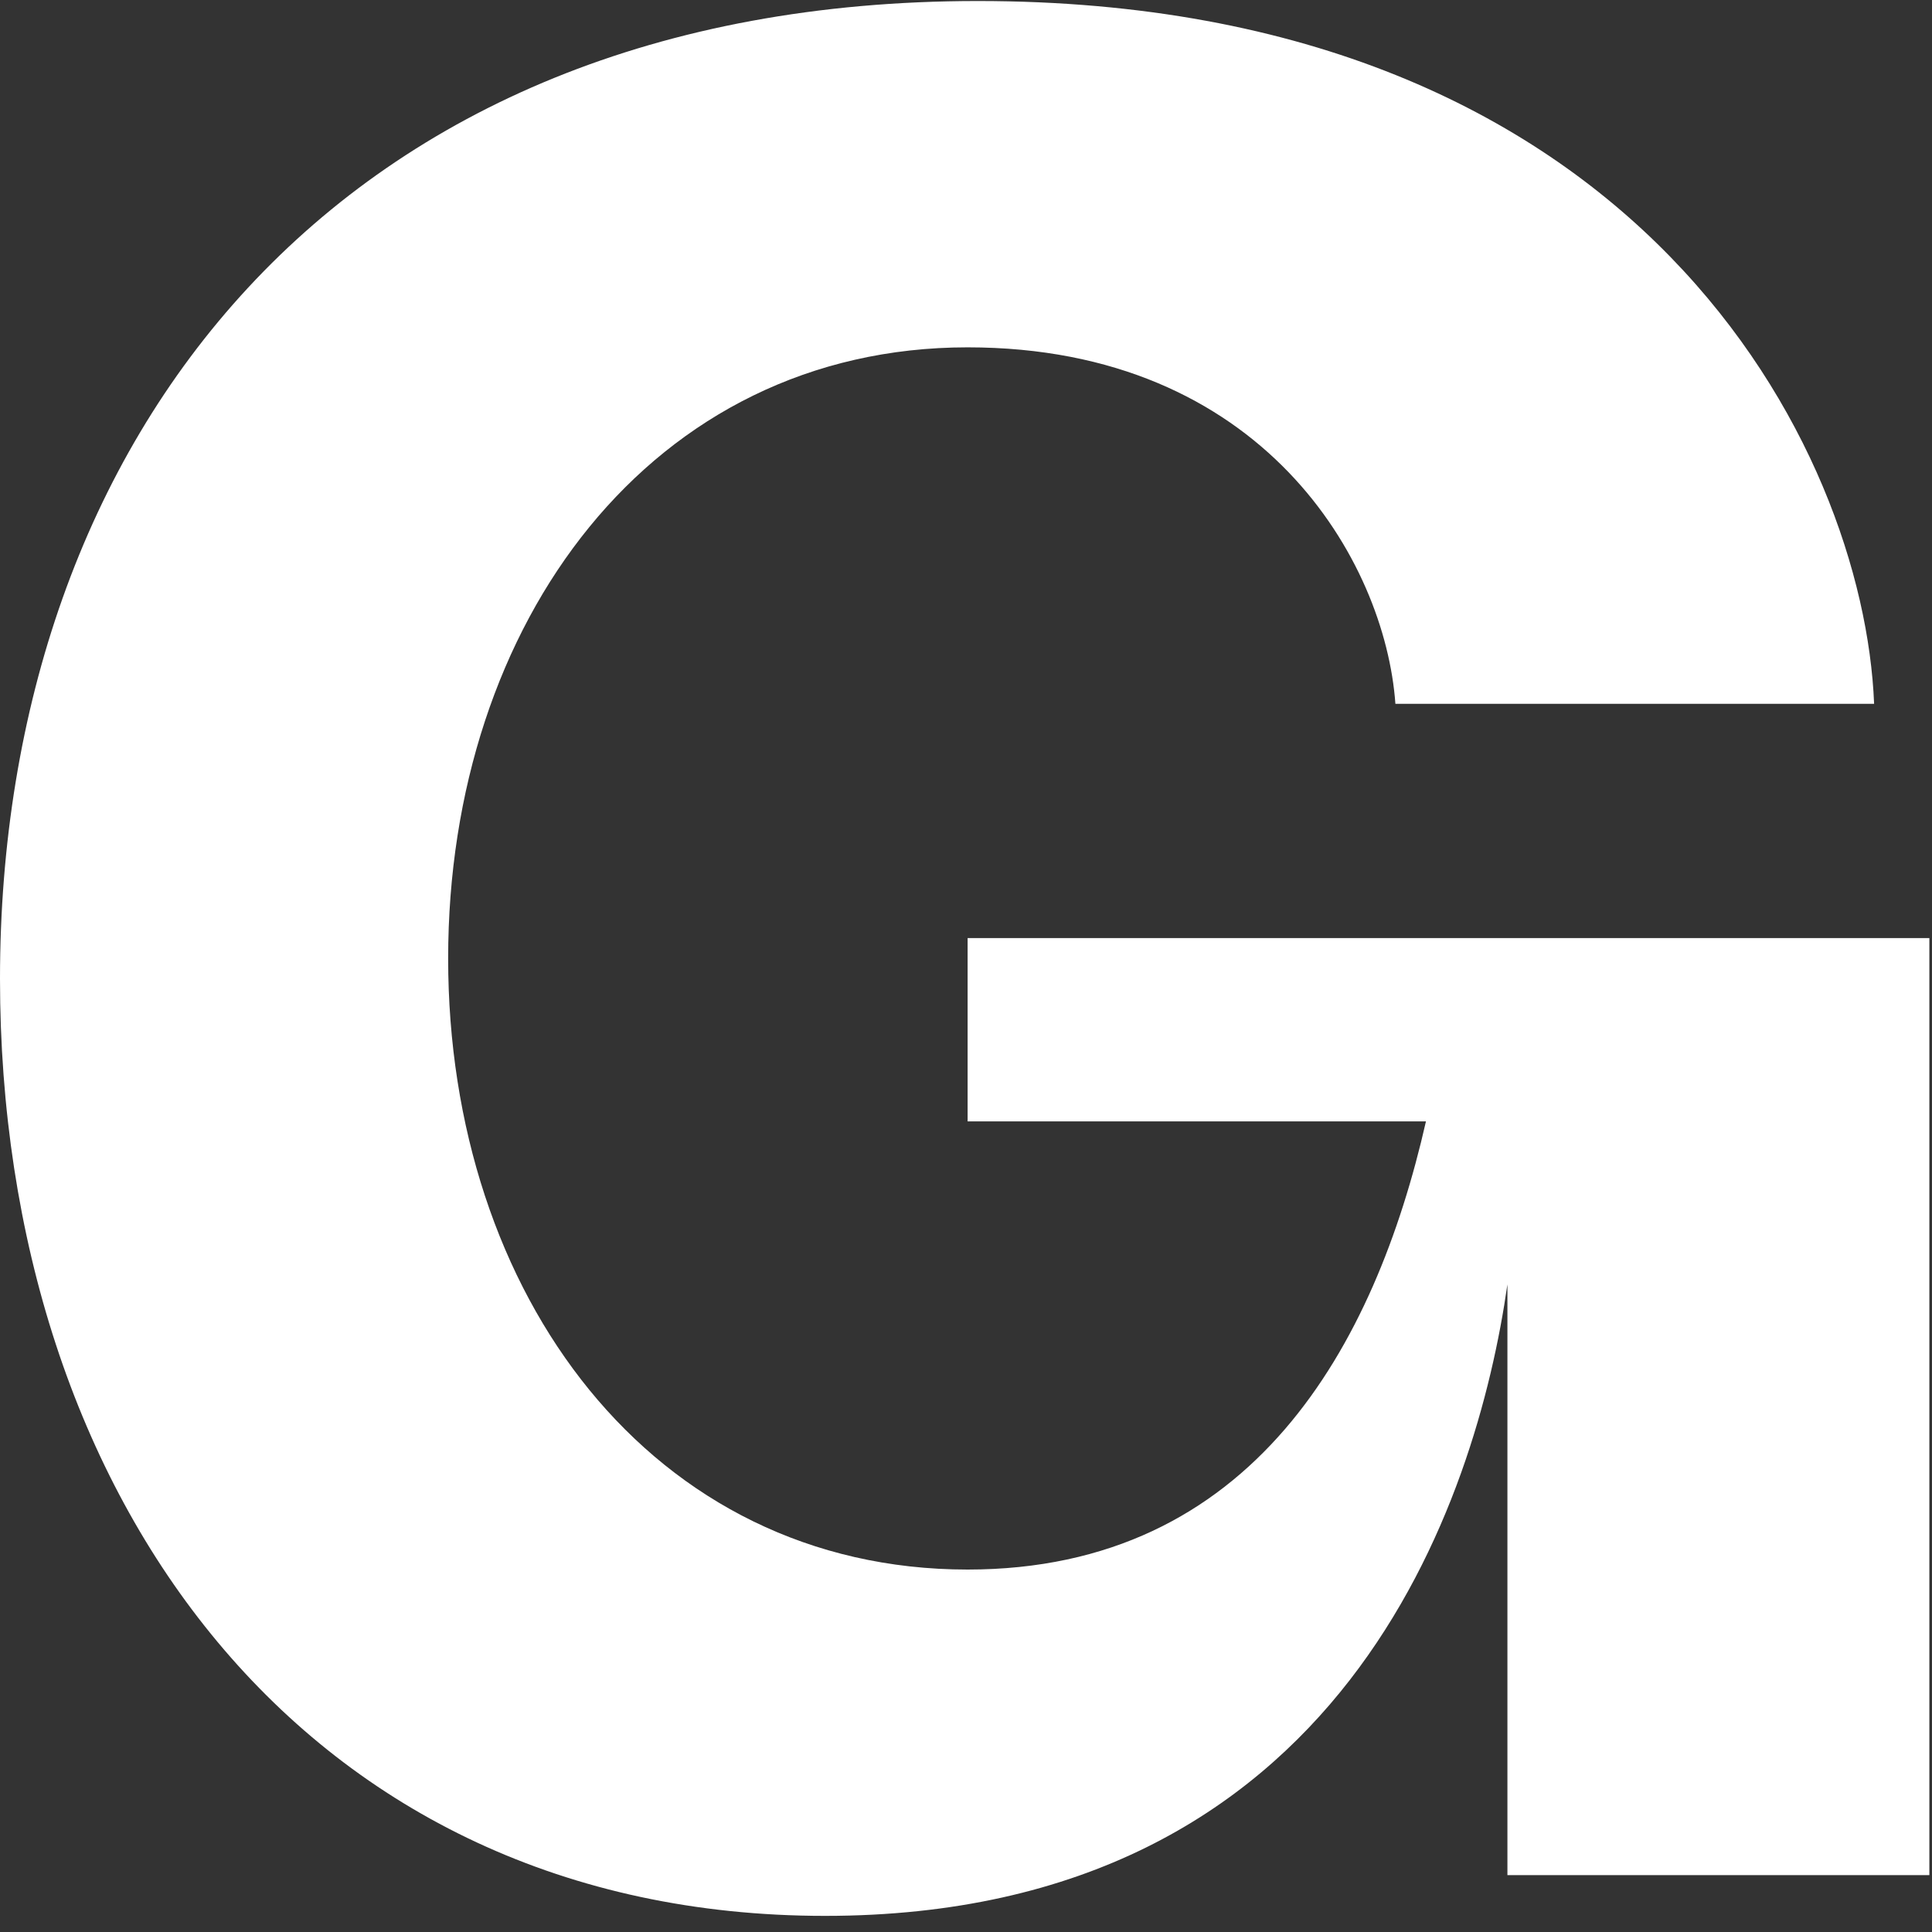 <svg width="55" height="55" viewBox="0 0 55 55" fill="none" xmlns="http://www.w3.org/2000/svg">
<rect x="0" y="0" width="55" height="55" fill="#333333" stroke="none"/>
<path d="M23.486 54.541C8.699 54.541 0 42.653 0 27.865C0 12.498 9.569 0.029 27.836 0.029C46.683 0.029 53.062 12.787 53.352 20.036H39.724C39.434 15.977 35.954 9.888 27.546 9.888C18.557 9.888 12.758 17.717 12.758 27.285C12.758 36.854 18.557 44.682 27.546 44.682C35.664 44.682 39.144 38.303 40.594 31.924H27.546V26.705H54.925V53.381H42.913V36.564C42.043 42.653 38.274 54.541 23.486 54.541Z" fill="white"/>
</svg>
